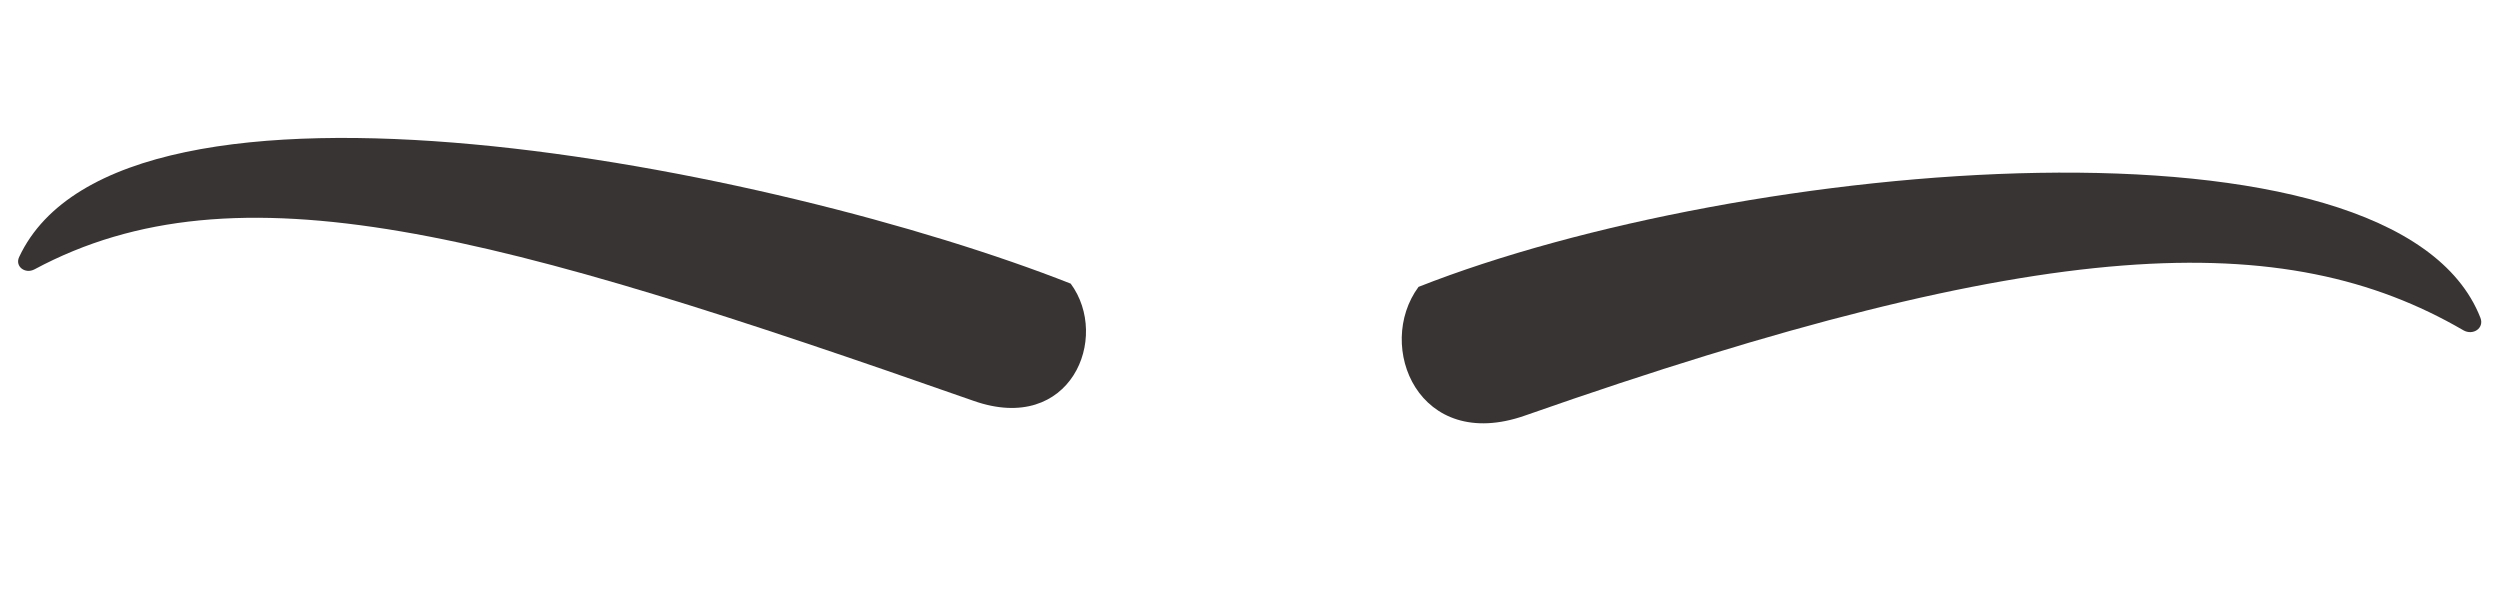 <svg width="99" height="24" viewBox="0 0 99 24" fill="none" xmlns="http://www.w3.org/2000/svg">
<path d="M97.546 13.077C90.49 8.975 81.013 9.221 60.387 16.457C56.174 17.936 54.443 13.705 56.174 11.36C68.942 6.322 94.847 3.949 98.225 12.586C98.385 12.996 97.929 13.3 97.546 13.077Z" fill="#383434"/>
<path d="M1.366 10.666C9.408 6.35 19.664 9.246 38.561 15.876C42.4 17.223 43.977 13.369 42.4 11.232C30.743 6.633 4.834 1.47 0.758 10.178C0.582 10.552 0.998 10.863 1.366 10.666Z" fill="#383434"/>
</svg>
